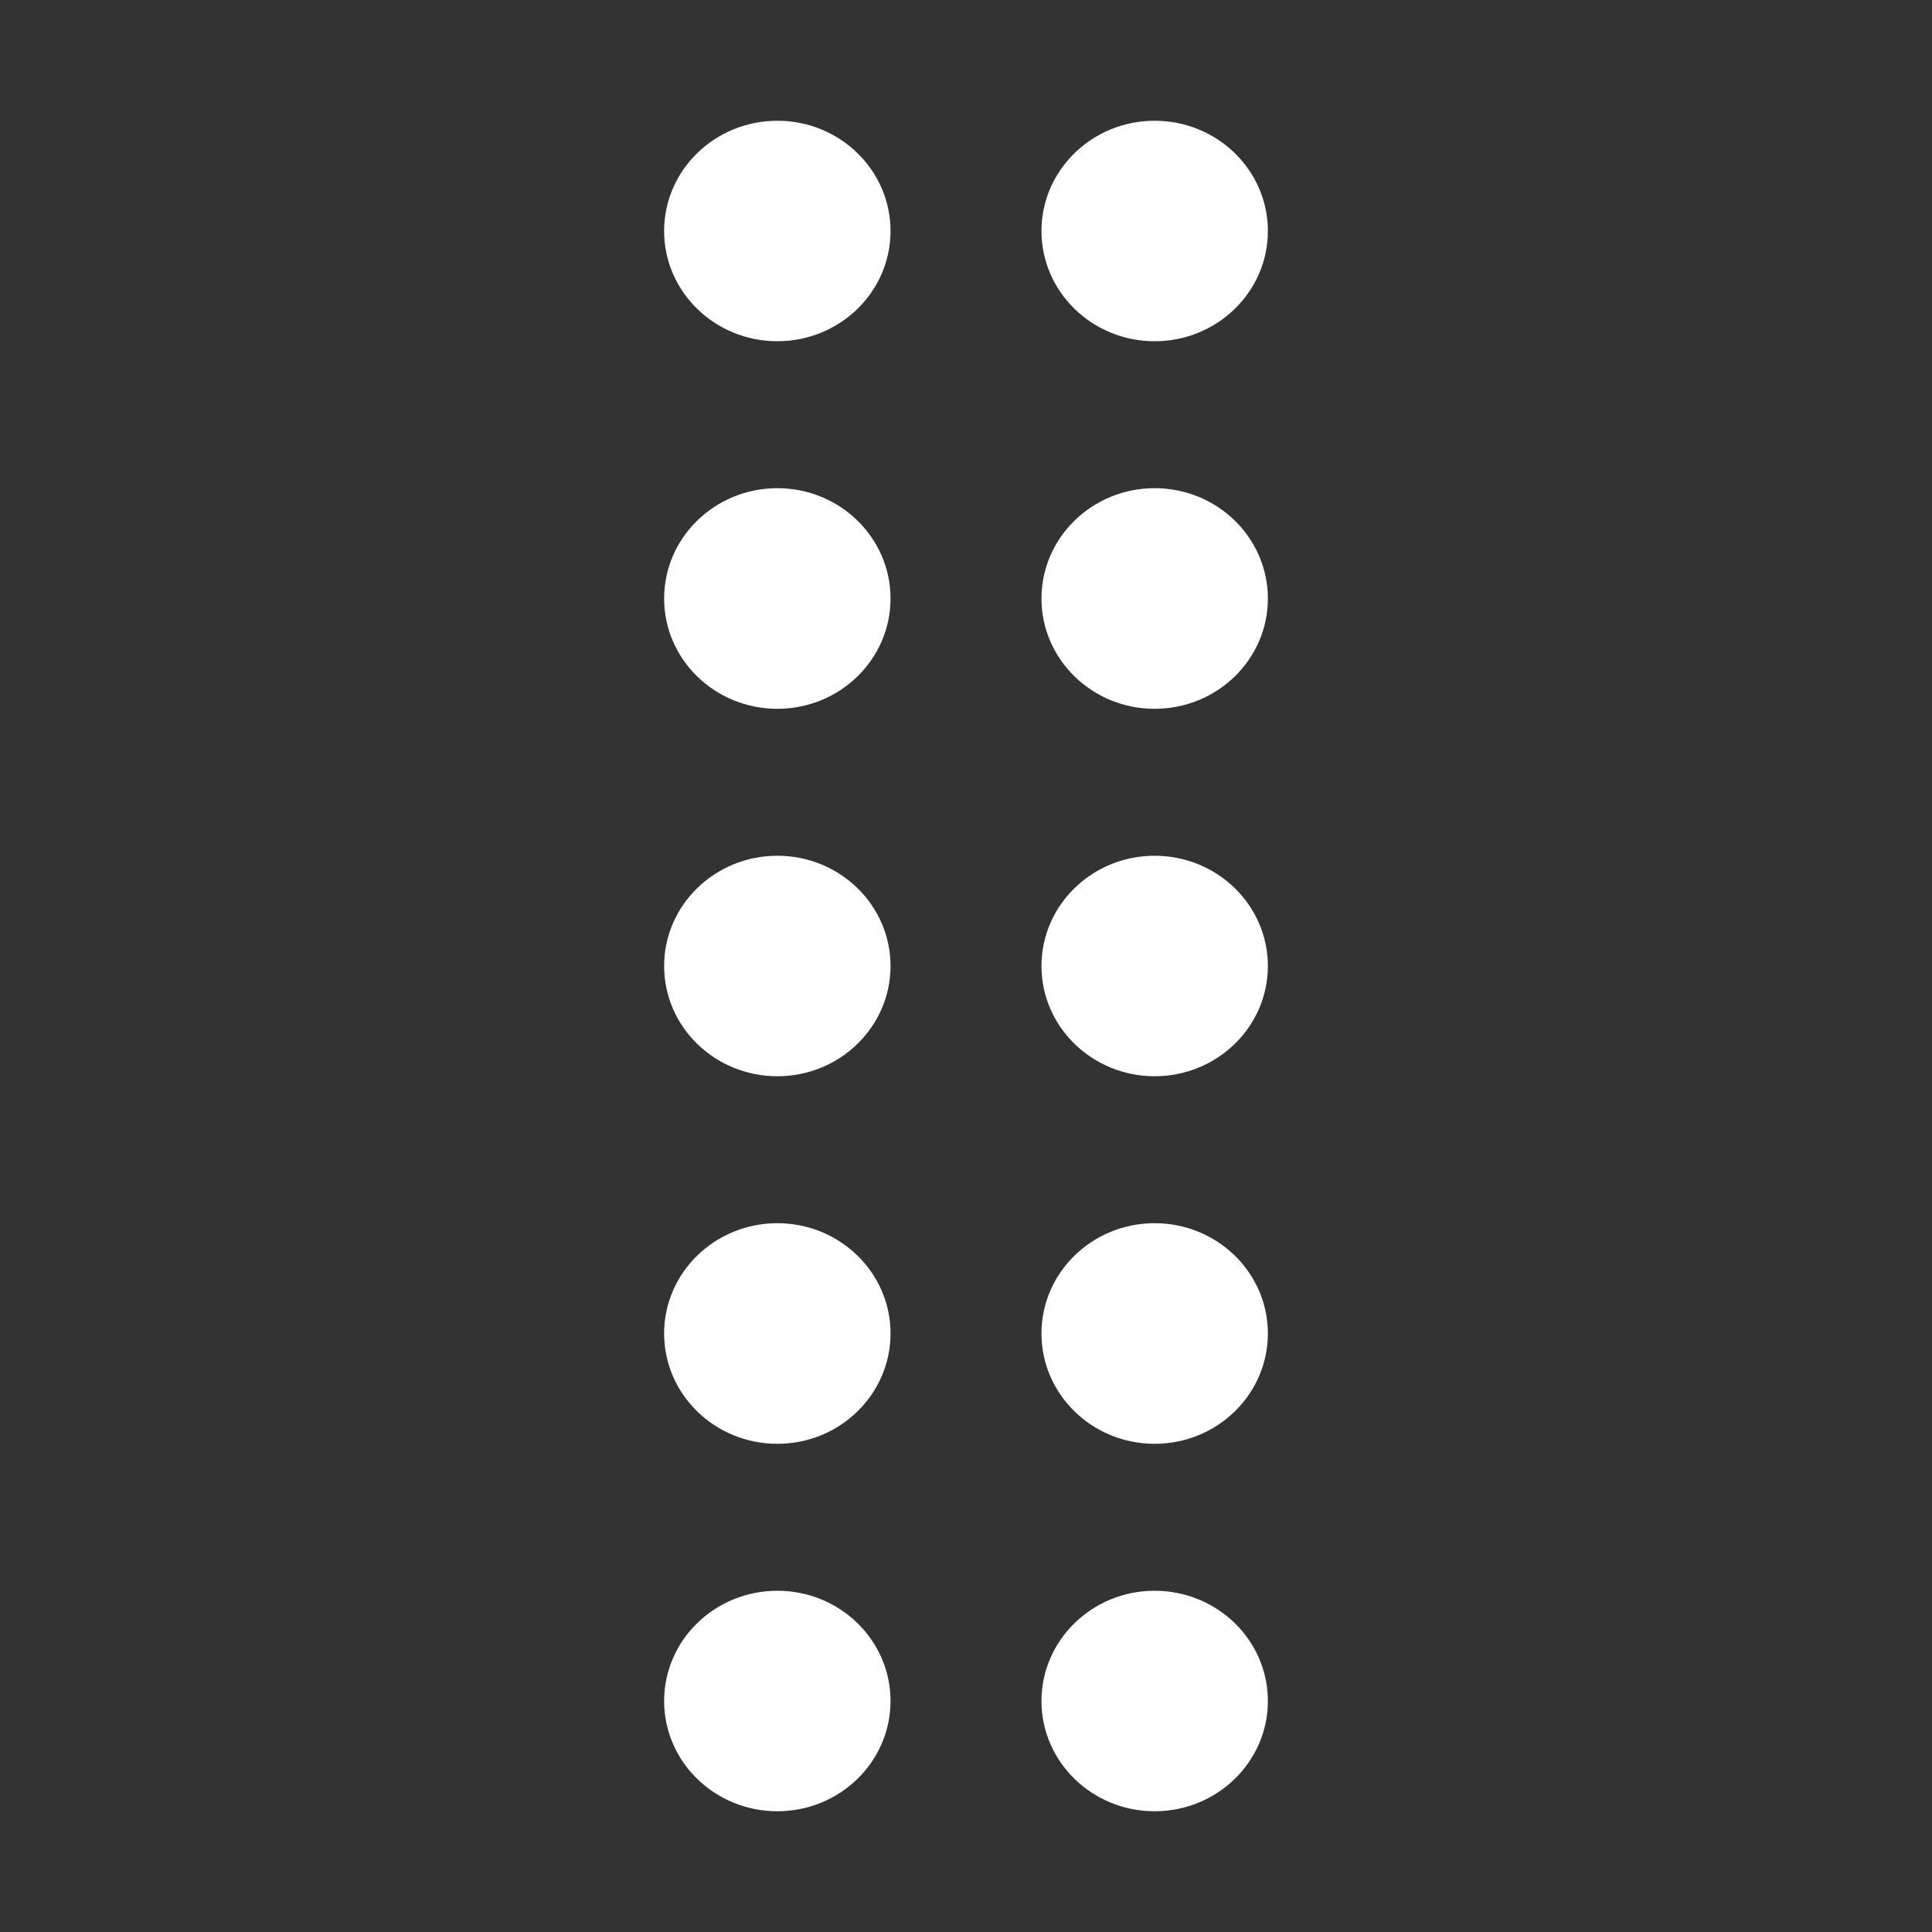 <?xml version="1.0" encoding="UTF-8"?>
<svg width="16px" height="16px" viewBox="0 0 16 16" version="1.1" xmlns="http://www.w3.org/2000/svg" xmlns:xlink="http://www.w3.org/1999/xlink">
    <rect x="0" y="0" width="16" height="16" fill="#333333" stroke="none"/>
    <title>Icons/00_MISC/DragVertical</title>
    <g id="Icons/00_MISC/DragVertical" stroke="none" stroke-width="1" fill="none" fill-rule="evenodd">
        <path d="M6.438,13.174 C6.955,13.174 7.375,13.583 7.375,14.087 C7.375,14.591 6.955,15 6.438,15 C5.92,15 5.5,14.591 5.5,14.087 C5.5,13.583 5.92,13.174 6.438,13.174 Z M9.562,13.174 C10.08,13.174 10.5,13.583 10.5,14.087 C10.5,14.591 10.08,15 9.562,15 C9.045,15 8.625,14.591 8.625,14.087 C8.625,13.583 9.045,13.174 9.562,13.174 Z M6.438,10.13 C6.955,10.13 7.375,10.539 7.375,11.043 C7.375,11.548 6.955,11.957 6.438,11.957 C5.92,11.957 5.5,11.548 5.5,11.043 C5.5,10.539 5.92,10.13 6.438,10.13 Z M9.562,10.13 C10.08,10.13 10.5,10.539 10.5,11.043 C10.5,11.548 10.08,11.957 9.562,11.957 C9.045,11.957 8.625,11.548 8.625,11.043 C8.625,10.539 9.045,10.13 9.562,10.13 Z M6.438,7.087 C6.955,7.087 7.375,7.496 7.375,8 C7.375,8.504 6.955,8.913 6.438,8.913 C5.92,8.913 5.5,8.504 5.5,8 C5.5,7.496 5.92,7.087 6.438,7.087 Z M9.562,7.087 C10.08,7.087 10.5,7.496 10.5,8 C10.5,8.504 10.08,8.913 9.562,8.913 C9.045,8.913 8.625,8.504 8.625,8 C8.625,7.496 9.045,7.087 9.562,7.087 Z M6.438,4.043 C6.955,4.043 7.375,4.452 7.375,4.957 C7.375,5.461 6.955,5.87 6.438,5.87 C5.92,5.87 5.5,5.461 5.5,4.957 C5.5,4.452 5.92,4.043 6.438,4.043 Z M9.562,4.043 C10.08,4.043 10.5,4.452 10.5,4.957 C10.5,5.461 10.08,5.87 9.562,5.87 C9.045,5.87 8.625,5.461 8.625,4.957 C8.625,4.452 9.045,4.043 9.562,4.043 Z M6.438,1 C6.955,1 7.375,1.409 7.375,1.913 C7.375,2.417 6.955,2.826 6.438,2.826 C5.92,2.826 5.5,2.417 5.5,1.913 C5.5,1.409 5.92,1 6.438,1 Z M9.562,1 C10.08,1 10.5,1.409 10.5,1.913 C10.5,2.417 10.08,2.826 9.562,2.826 C9.045,2.826 8.625,2.417 8.625,1.913 C8.625,1.409 9.045,1 9.562,1 Z" id="Combined-Shape" fill="#FFFFFF" transform="translate(8, 8) rotate(-180) translate(-8, -8) "></path>
    </g>
</svg>